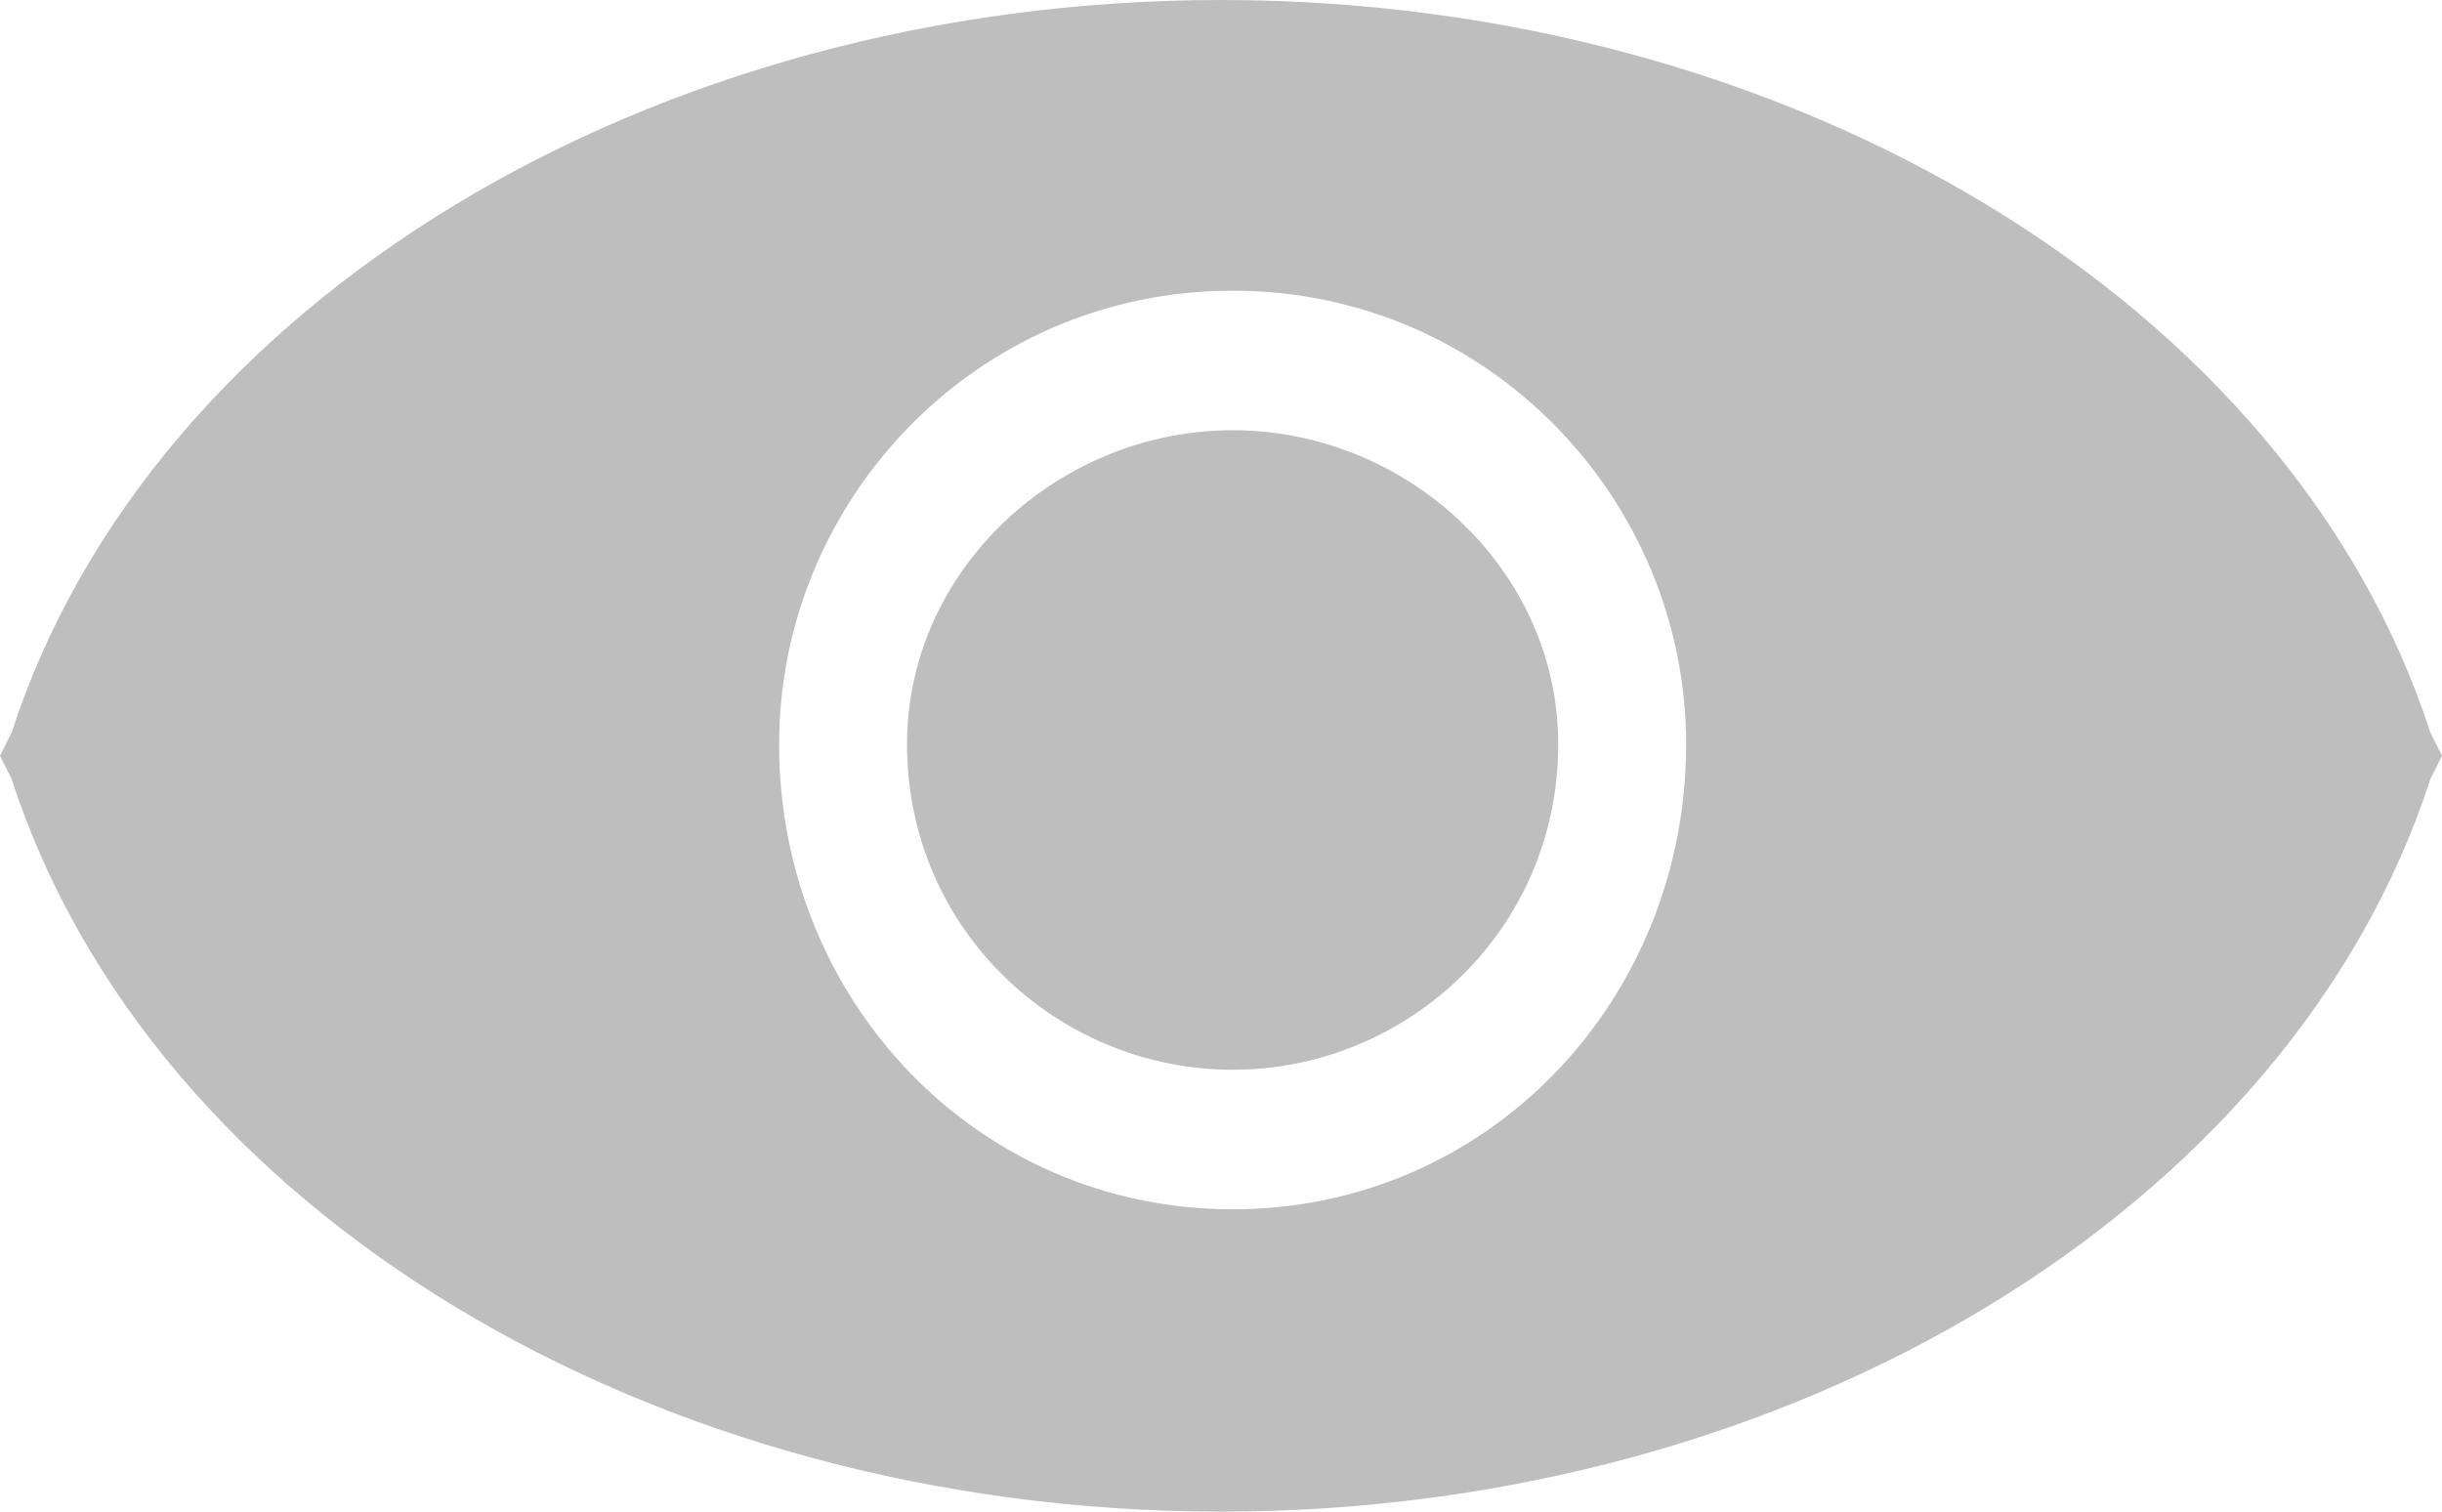 <svg version="1.2" xmlns="http://www.w3.org/2000/svg" width="21" height="13"><path d="m21 6.5-.1.2c-1.2 3.7-5.5 6.3-10.4 6.3S1.3 10.4.1 6.7L0 6.5l.1-.2C1.3 2.6 5.6 0 10.5 0s9.2 2.6 10.4 6.3zm-10.4-4c-2.2 0-3.9 1.8-3.9 3.9 0 2.2 1.7 4 3.9 4s3.9-1.8 3.9-4c0-2.1-1.7-3.9-3.9-3.9zm0 6.7C9.1 9.2 7.8 8 7.8 6.4c0-1.5 1.3-2.7 2.8-2.7 1.5 0 2.8 1.2 2.8 2.7 0 1.6-1.3 2.8-2.8 2.8z" style="opacity:.5;fill:#7f7f7f"/></svg>